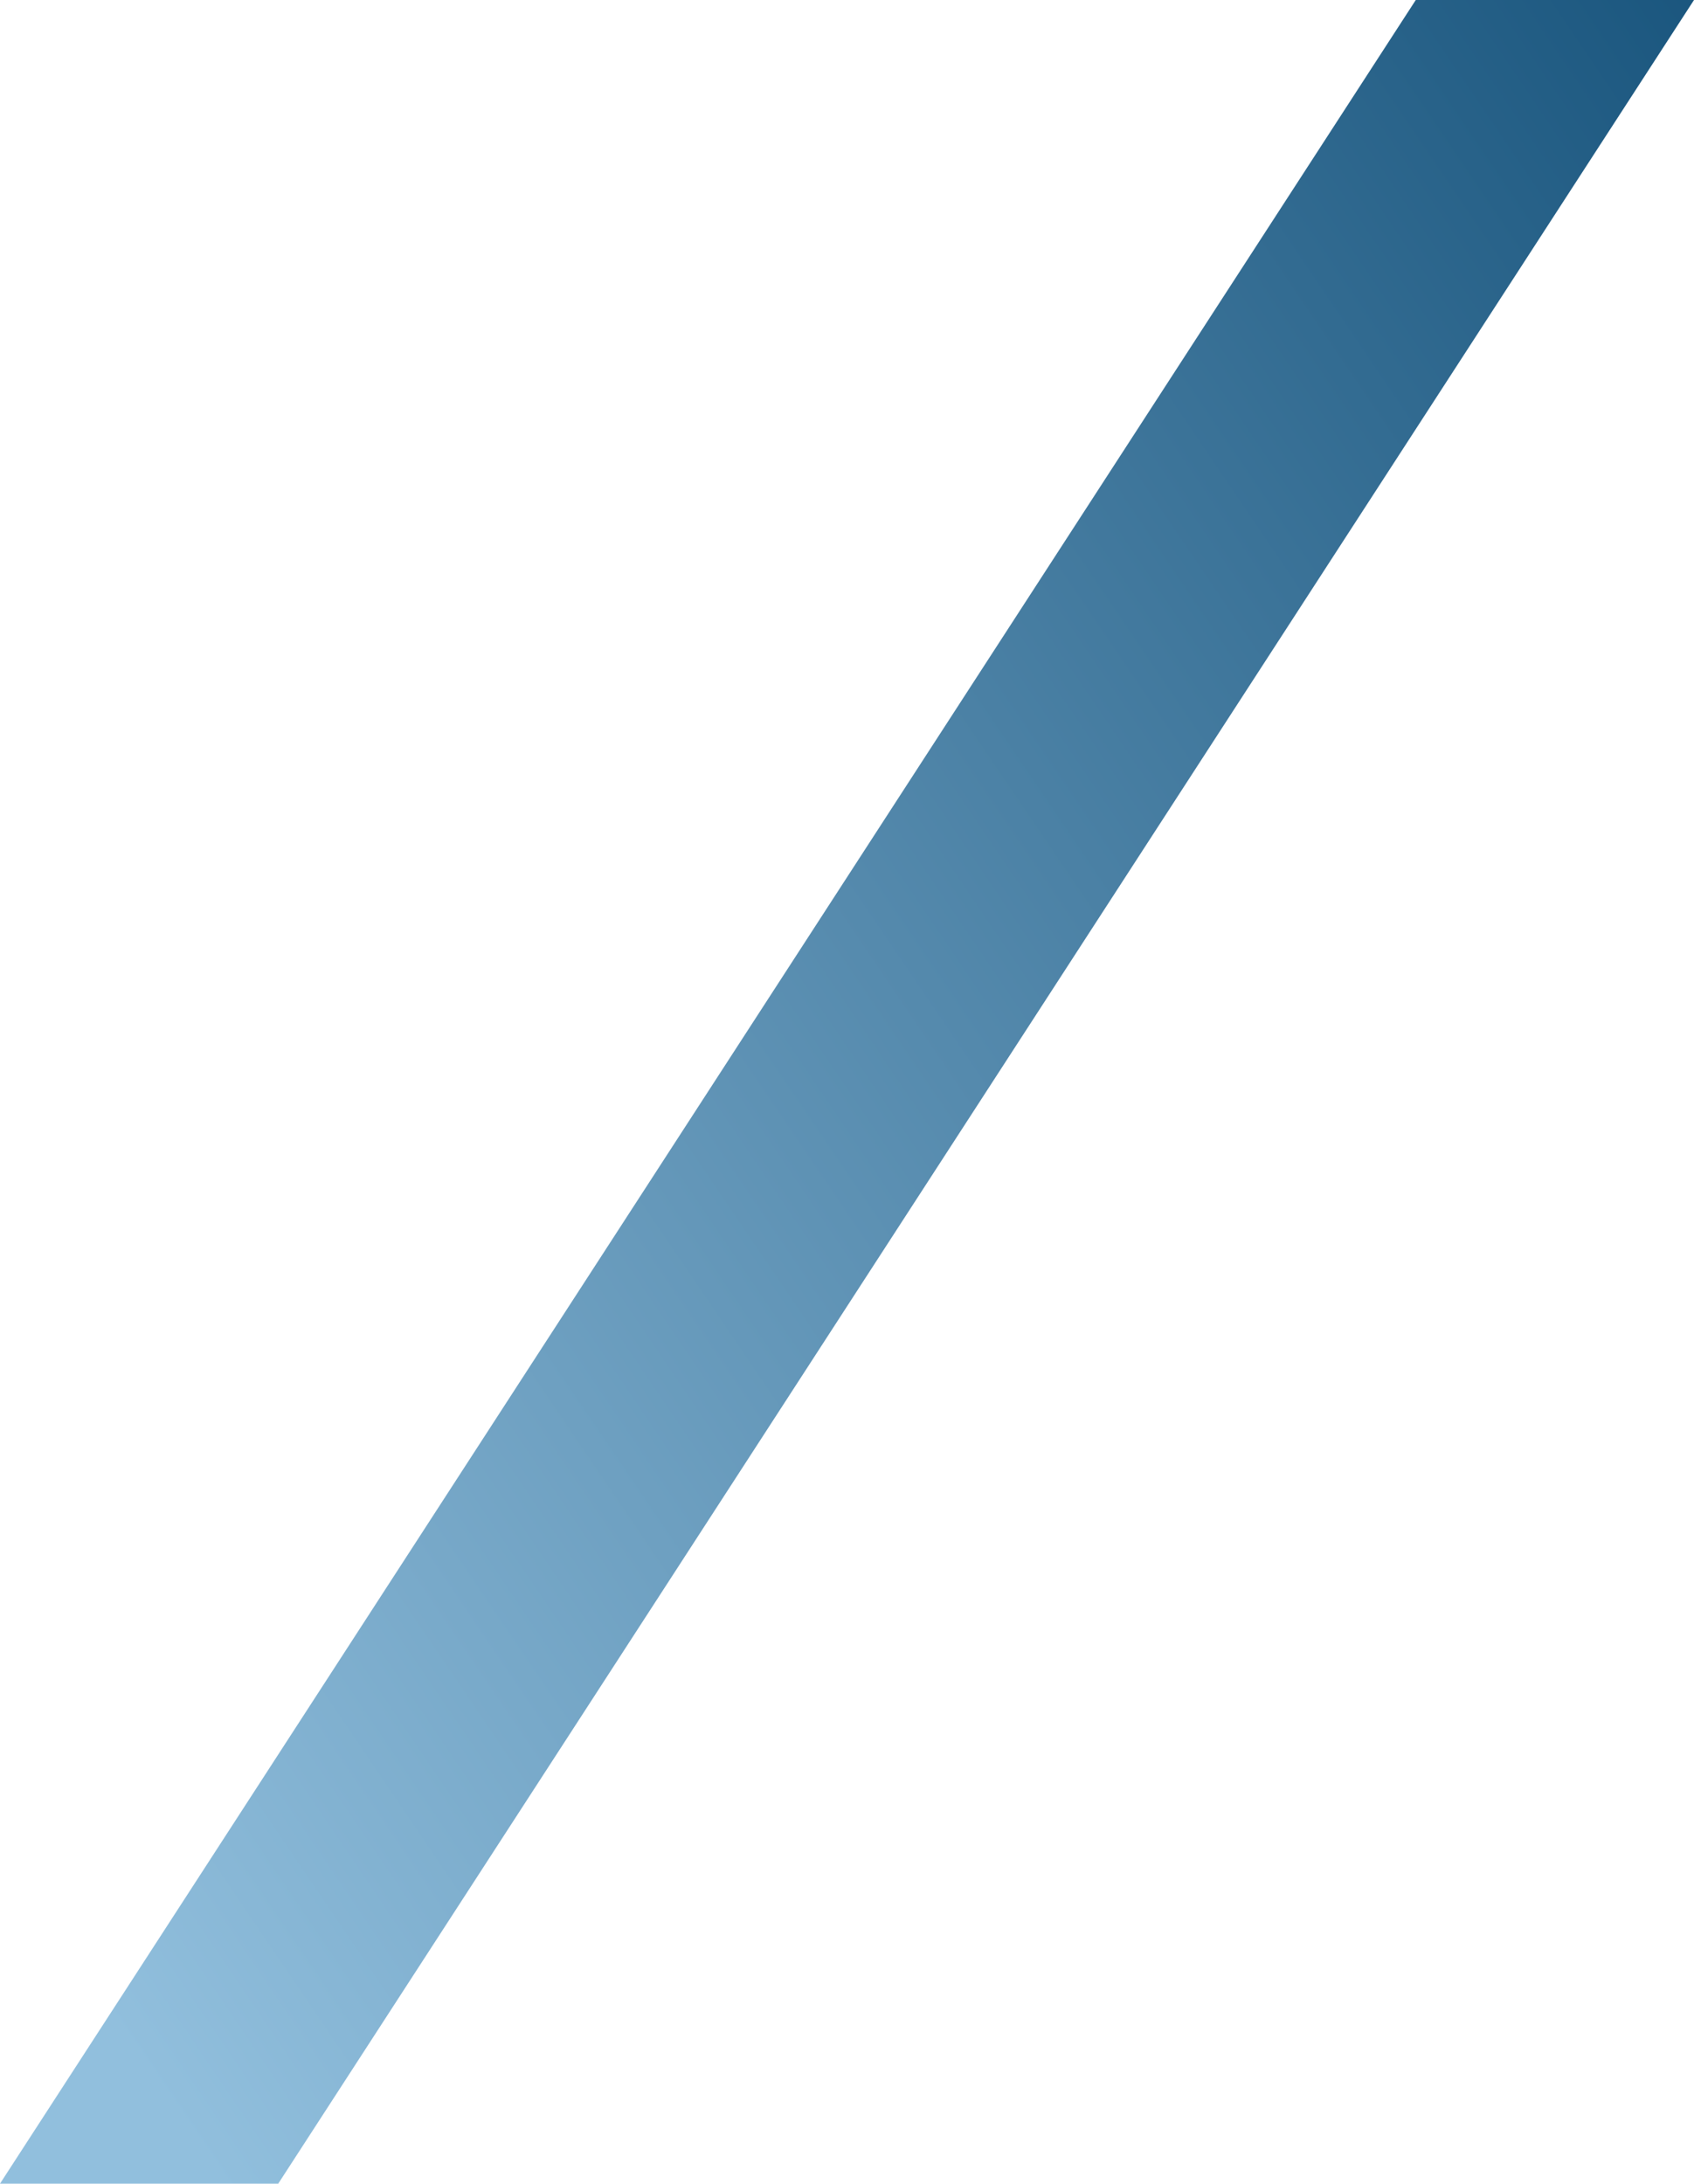 <svg xmlns="http://www.w3.org/2000/svg" xmlns:xlink="http://www.w3.org/1999/xlink" width="830.297" height="1070.258" viewBox="0 0 830.297 1070.258">
  <defs>
    <linearGradient id="linear-gradient" x1="1.264" y1="0.117" x2="-0.877" y2="2.005" gradientUnits="objectBoundingBox">
      <stop offset="0" stop-color="#0f4c75">
        <animate
          dur="3s"
          attributeName="fill"
          fill="freeze"
          from="0"
          to="1"
          repeatCount="indefinite"
        ></animate>
      </stop>

      <stop offset="0.5" stop-color="#91bfdd">
        <animate
          dur="3s"
          attributeName="offset"
          fill="freeze"
          from="0"
          to="1"
          repeatCount="indefinite"
        ></animate>
      </stop>

      <stop offset="1" stop-color="#95c3e1">
        <animate
          dur="3s"
          attributeName="offset"
          fill="freeze"
          from="0"
          to="1"
          repeatCount="indefinite"
        ></animate>
      </stop>

      <stop offset="1" stop-color="#0f4c75">
        <animate
          dur="3s"
          attributeName="fill"
          fill="freeze"
          from="1"
          to="0"
          repeatCount="indefinite"
        ></animate>
      </stop>

      <stop offset="0.5" stop-color="#91bfdd">
        <animate
          dur="3s"
          attributeName="offset"
          fill="freeze"
          from="1"
          to="0"
          repeatCount="indefinite"
        ></animate>
      </stop>
      <stop offset="0" stop-color="#95c3e1">
        <animate
          dur="3s"
          attributeName="offset"
          fill="freeze"
          from="1"
          to="0"
          repeatCount="indefinite"
        ></animate>
      </stop>
    </linearGradient>
  </defs>
  <path id="line-small" d="M823.341,1295.068H686.97L1380.9,224.81h136.371Z" transform="translate(-686.971 -224.811)" fill="url(#linear-gradient)"/>
</svg>
